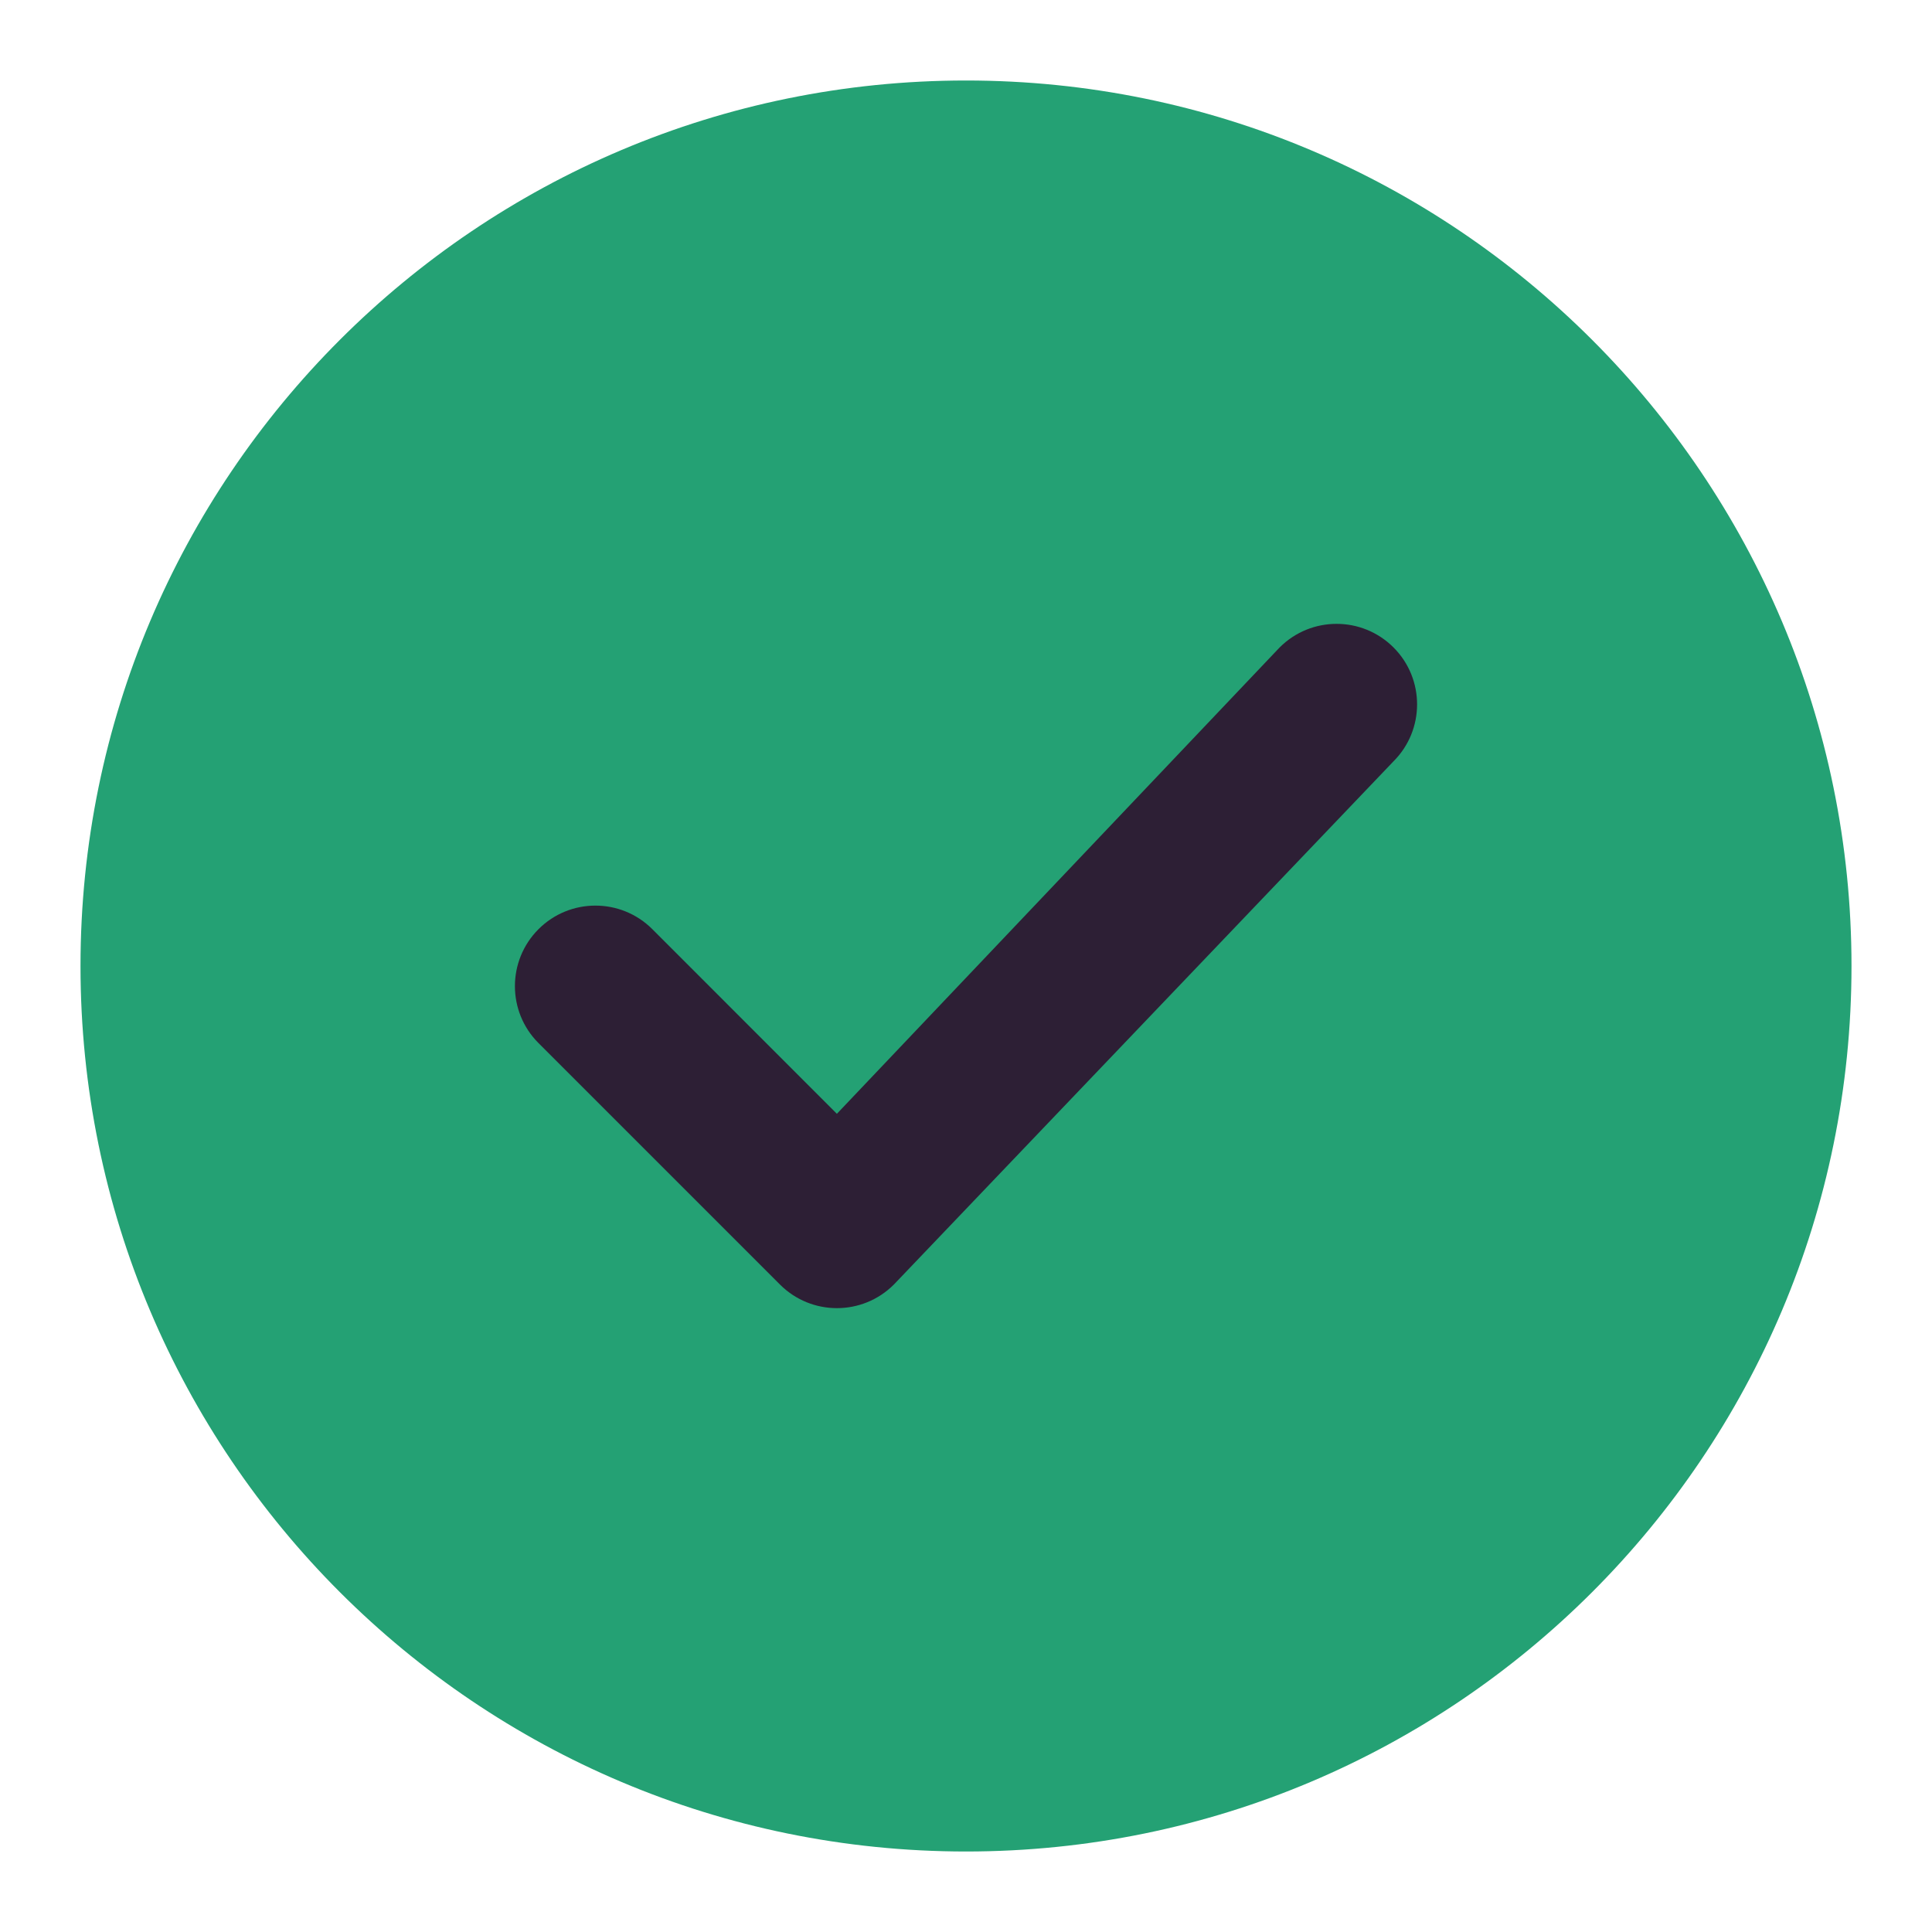 <svg width="24" height="24" viewBox="0 0 24 24" fill="none" xmlns="http://www.w3.org/2000/svg">
<path fill-rule="evenodd" clip-rule="evenodd" d="M1 12C1 5.925 5.925 1 12 1C18.075 1 23 5.925 23 12C23 18.075 18.075 23 12 23C5.925 23 1 18.075 1 12Z" fill="#24A174"/>
<path fill-rule="evenodd" clip-rule="evenodd" d="M17.311 8.043C17.701 8.433 17.701 9.067 17.311 9.457L11.104 15.957C10.713 16.348 10.08 16.348 9.689 15.957L6.689 12.957C6.299 12.567 6.299 11.934 6.689 11.543C7.08 11.152 7.713 11.152 8.104 11.543L10.396 13.836L15.896 8.043C16.287 7.652 16.92 7.652 17.311 8.043Z" fill="#2D1F35"/>
</svg>
